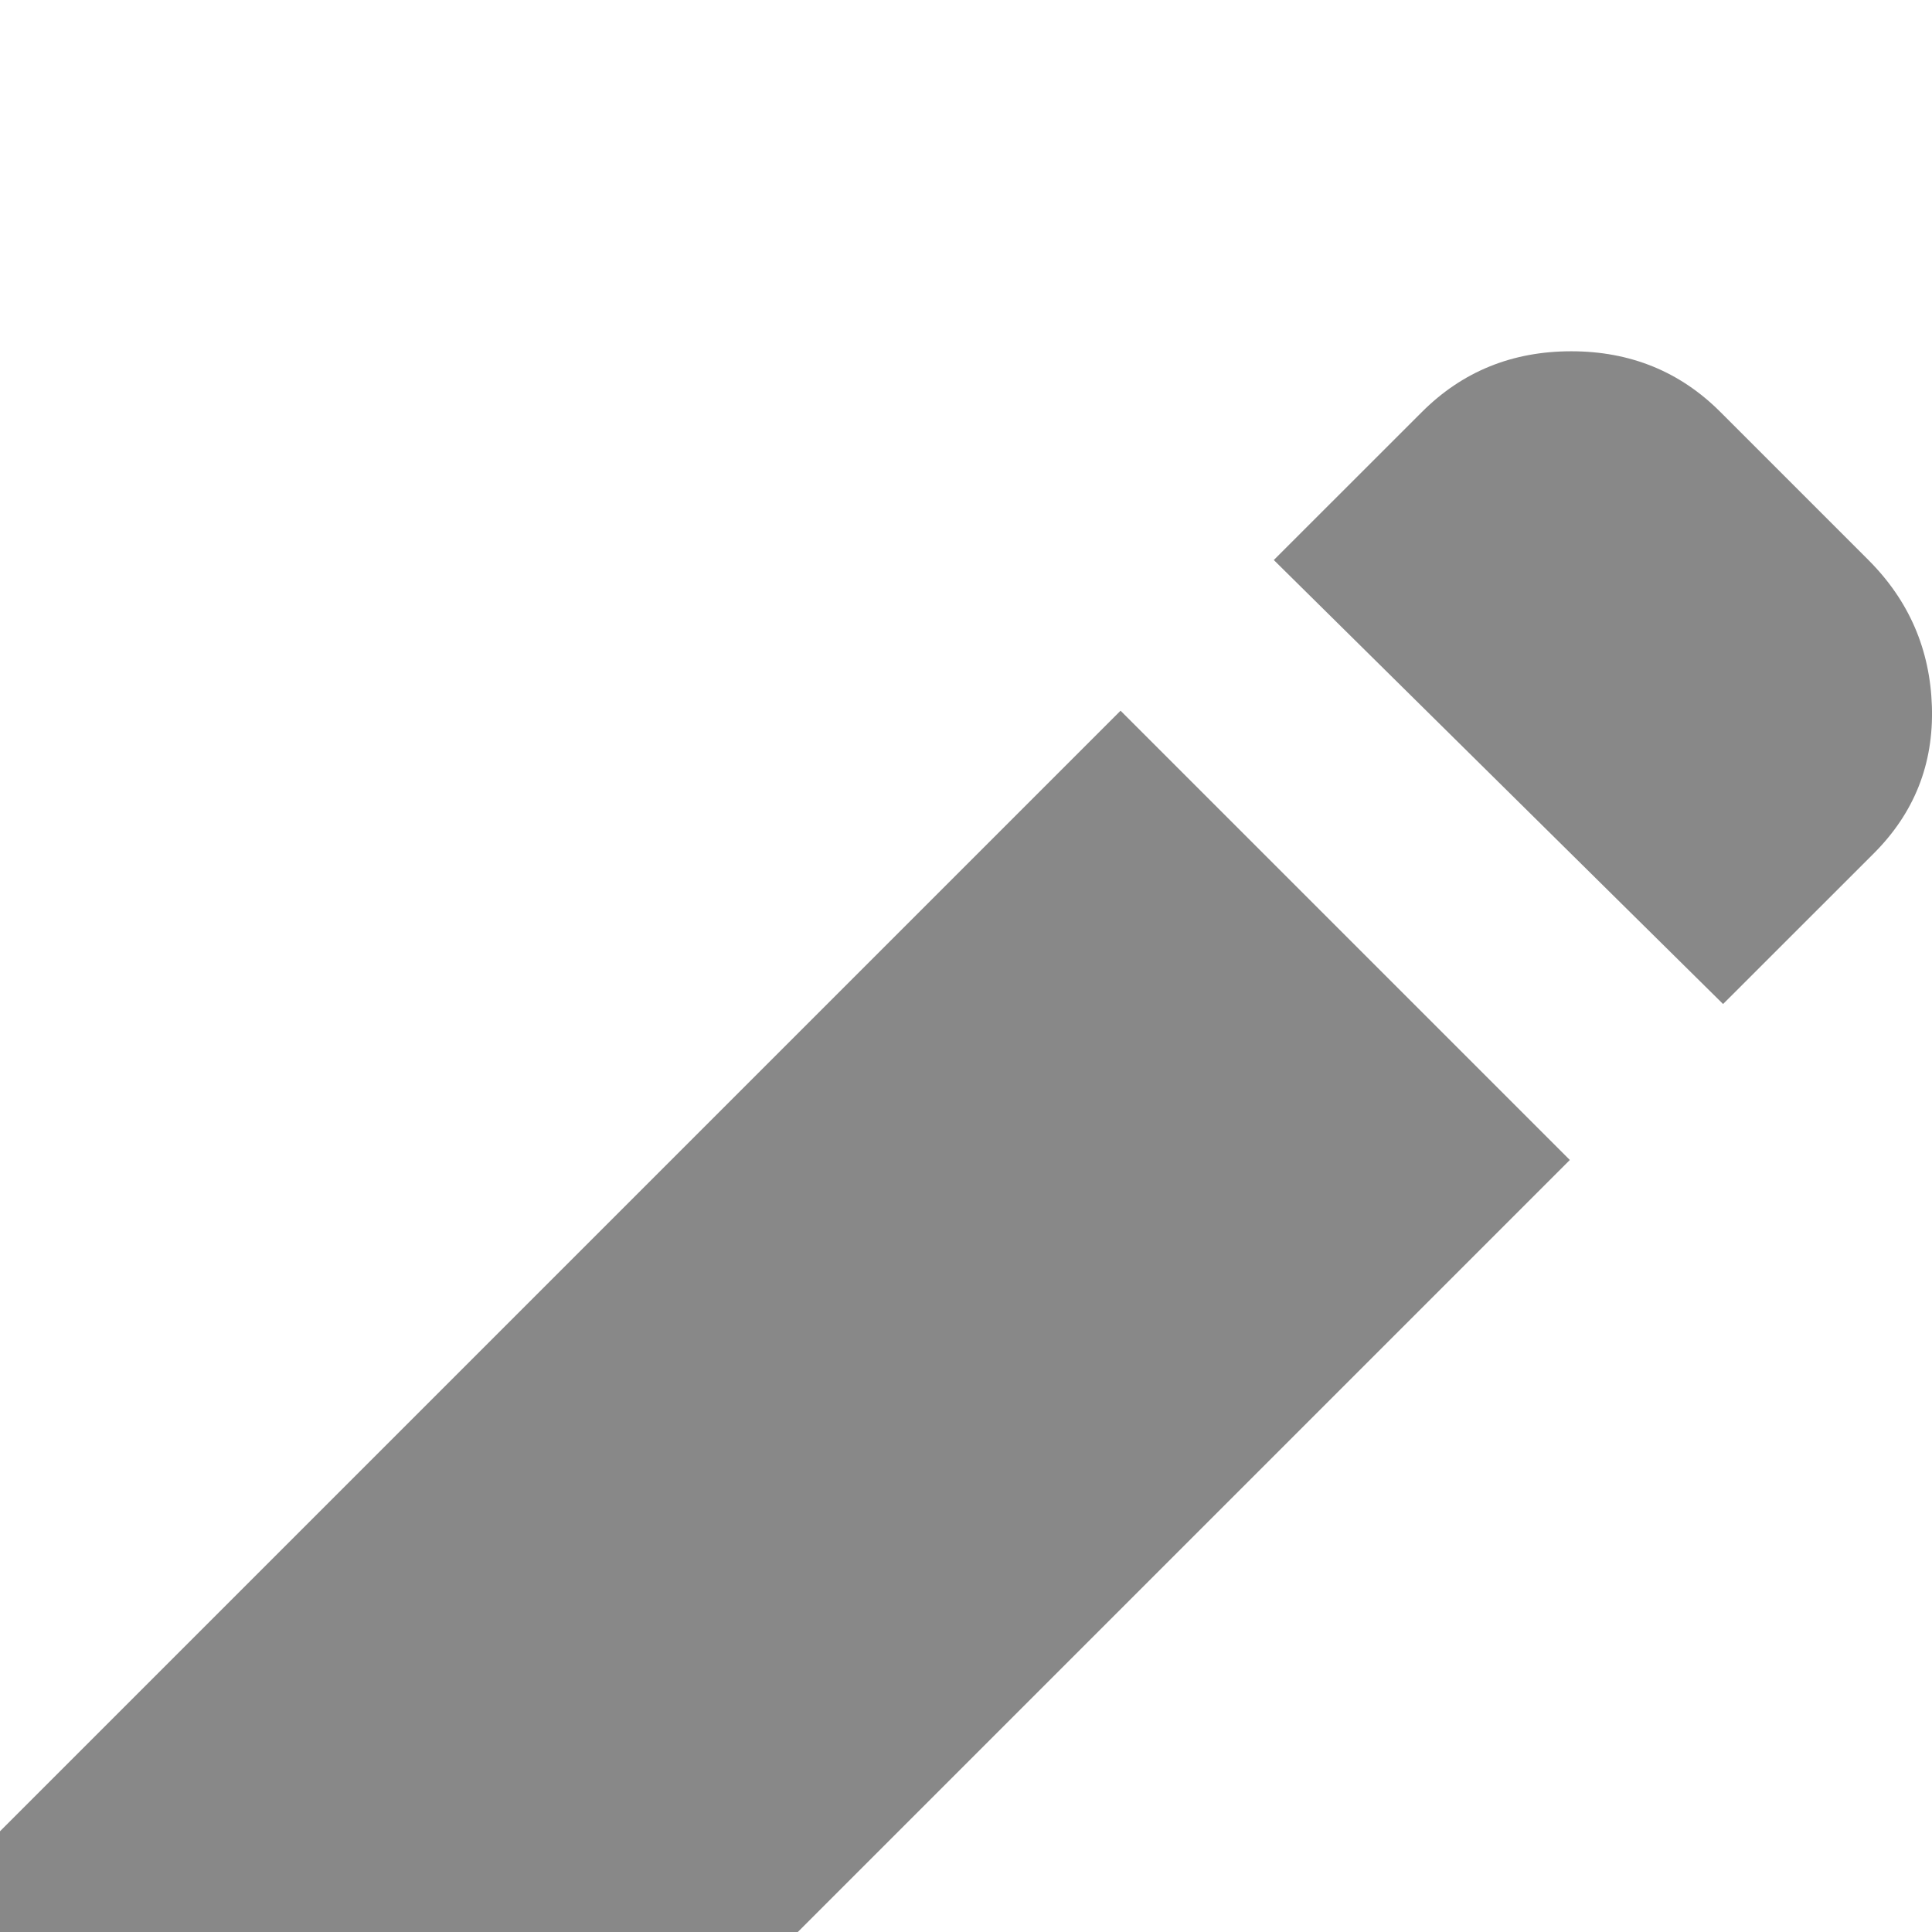 <svg width="22" height="22" viewBox="0 0 22 22" fill="none" xmlns="http://www.w3.org/2000/svg">
<g filter="url(#filter0_i_108_6)">
<path d="M19.621 7.433L14.505 2.377L16.191 0.692C16.652 0.231 17.219 0 17.892 0C18.564 0 19.131 0.231 19.591 0.692L21.276 2.377C21.738 2.839 21.979 3.396 21.999 4.048C22.019 4.701 21.798 5.257 21.337 5.718L19.621 7.433ZM17.876 9.209L5.116 21.969H0V16.853L12.76 4.093L17.876 9.209Z" fill="#888888"/>
</g>
<defs>
<filter id="filter0_i_108_6" x="0" y="0" width="22" height="25.969" filterUnits="userSpaceOnUse" color-interpolation-filters="sRGB">
<feFlood flood-opacity="0" result="BackgroundImageFix"/>
<feBlend mode="normal" in="SourceGraphic" in2="BackgroundImageFix" result="shape"/>
<feColorMatrix in="SourceAlpha" type="matrix" values="0 0 0 0 0 0 0 0 0 0 0 0 0 0 0 0 0 0 127 0" result="hardAlpha"/>
<feOffset dy="4"/>
<feGaussianBlur stdDeviation="2"/>
<feComposite in2="hardAlpha" operator="arithmetic" k2="-1" k3="1"/>
<feColorMatrix type="matrix" values="0 0 0 0 0 0 0 0 0 0 0 0 0 0 0 0 0 0 0.25 0"/>
<feBlend mode="normal" in2="shape" result="effect1_innerShadow_108_6"/>
</filter>
</defs>
</svg>
